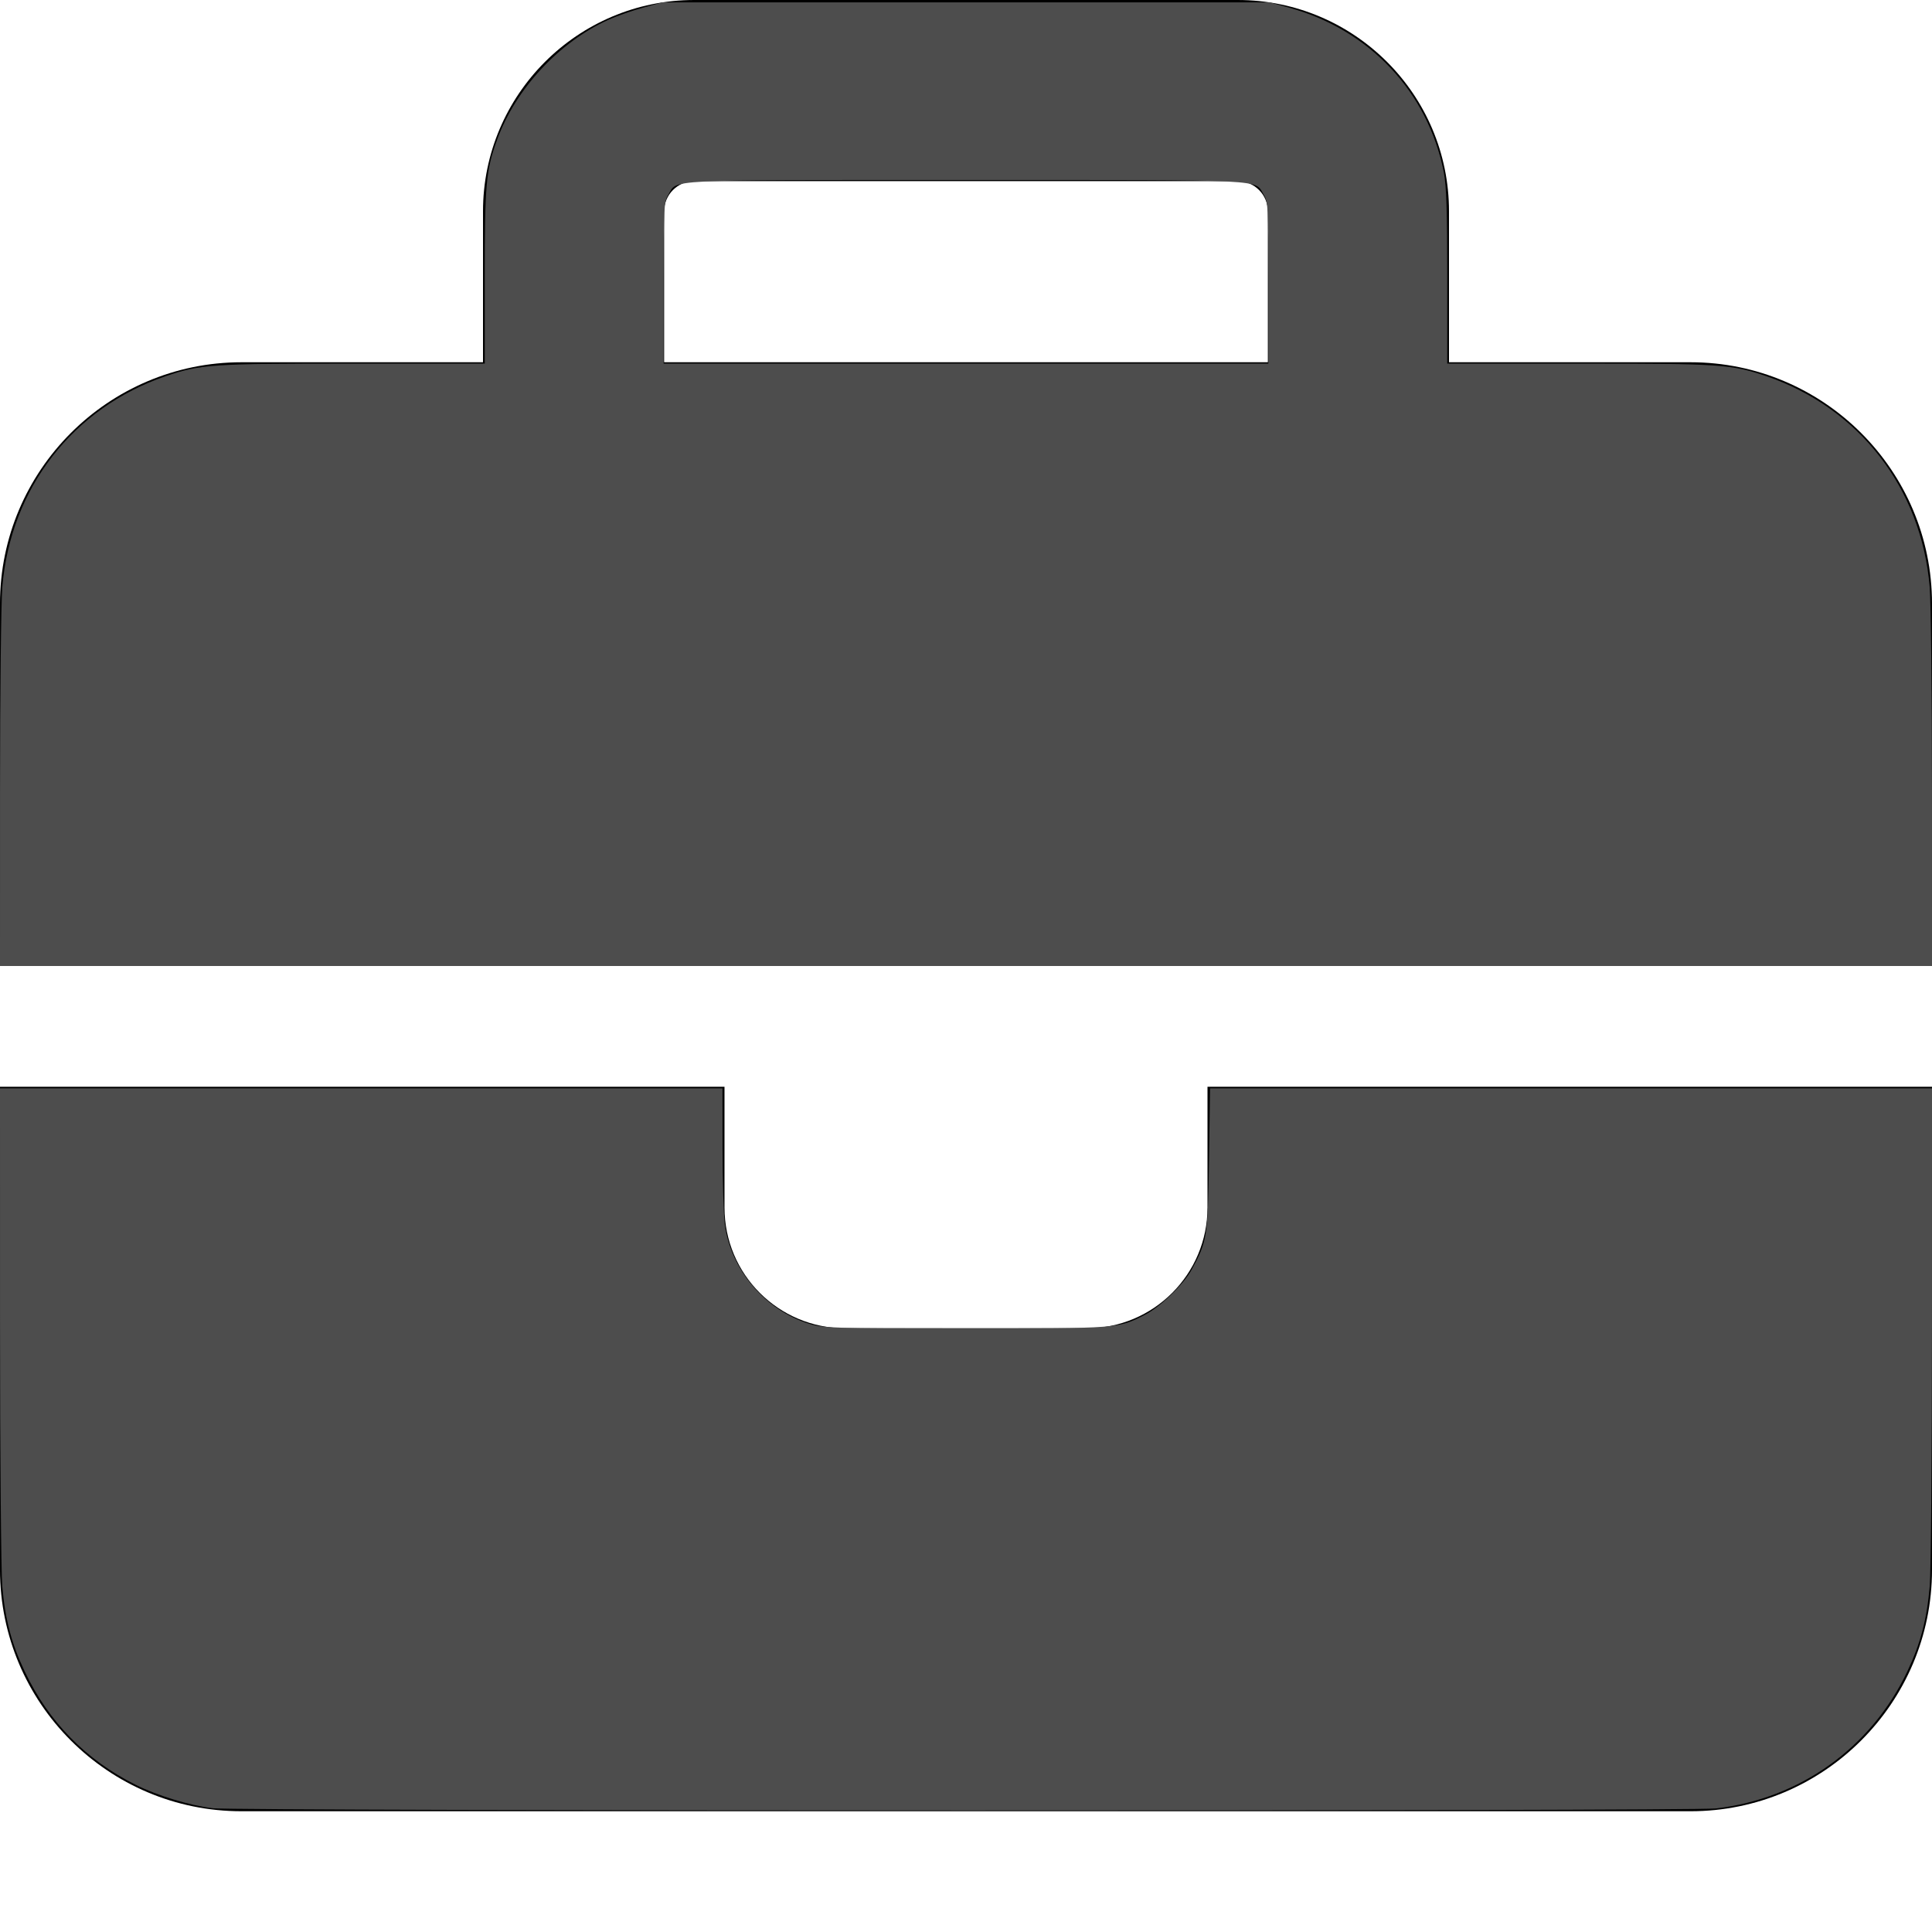 <?xml version="1.0" encoding="UTF-8" standalone="no"?>
<svg
   viewBox="0 0 512 512"
   version="1.1"
   id="svg1"
   sodipodi:docname="briefcase-solid.svg"
   inkscape:version="1.3 (0e150ed6c4, 2023-07-21)"
   xmlns:inkscape="http://www.inkscape.org/namespaces/inkscape"
   xmlns:sodipodi="http://sodipodi.sourceforge.net/DTD/sodipodi-0.dtd"
   xmlns="http://www.w3.org/2000/svg"
   xmlns:svg="http://www.w3.org/2000/svg">
  <defs
     id="defs1" />
  <sodipodi:namedview
     id="namedview1"
     pagecolor="#ffffff"
     bordercolor="#111111"
     borderopacity="1"
     inkscape:showpageshadow="0"
     inkscape:pageopacity="0"
     inkscape:pagecheckerboard="1"
     inkscape:deskcolor="#d1d1d1"
     inkscape:zoom="1.6035156"
     inkscape:cx="256"
     inkscape:cy="156.21924"
     inkscape:window-width="1920"
     inkscape:window-height="1017"
     inkscape:window-x="-8"
     inkscape:window-y="-8"
     inkscape:window-maximized="1"
     inkscape:current-layer="svg1" />
  <!--! Font Awesome Pro 6.4.2 by @fontawesome - https://fontawesome.com License - https://fontawesome.com/license (Commercial License) Copyright 2023 Fonticons, Inc. -->
  <path
     d="M184 48H328c4.4 0 8 3.6 8 8V96H176V56c0-4.4 3.6-8 8-8zm-56 8V96H64C28.7 96 0 124.7 0 160v96H192 320 512V160c0-35.3-28.7-64-64-64H384V56c0-30.9-25.1-56-56-56H184c-30.9 0-56 25.1-56 56zM512 288H320v32c0 17.7-14.3 32-32 32H224c-17.7 0-32-14.3-32-32V288H0V416c0 35.3 28.7 64 64 64H448c35.3 0 64-28.7 64-64V288z"
     id="path1" />
  <path
     style="fill:#4d4d4d;stroke-width:0.624"
     d="M 56.438,479.207 C 50.323,478.487 41.724,475.874 35.927,472.975 22.757,466.387 12.855,456.259 6.53,442.905 3.025,435.508 1.352,429.131 0.603,420.326 0.283,416.553 0.016,385.333 0.01,350.948 L 0,288.429 h 95.727 95.727 l 0.019,15.747 c 0.011,8.661 0.284,17.784 0.607,20.273 1.556,11.983 10.681,22.76 22.313,26.352 3.81,1.177 5.863,1.238 41.559,1.238 40.816,0 40.275,0.041 47.425,-3.58 4.035,-2.043 10.296,-8.088 12.421,-11.992 4.127,-7.583 4.287,-8.594 4.597,-29.174 l 0.284,-18.865 H 416.34 512 l -0.01,62.519 c -0.006,34.385 -0.273,65.606 -0.593,69.379 -0.748,8.804 -2.422,15.181 -5.926,22.579 -9.6,20.266 -28.5,33.8 -50.765,36.351 -6.61,0.757 -391.821,0.71 -398.267,-0.049 z"
     id="path2" />
  <path
     style="fill:#4d4d4d;stroke-width:0.624"
     d="M 0.01,209.384 C 0.015,183.745 0.288,159.528 0.616,155.568 2.785,129.411 19.325,108.083 43.966,99.672 53.088,96.558 56.182,96.351 93.626,96.351 H 128.468 V 73.331 c 0,-24.677 0.32,-28.211 3.287,-36.348 4.884,-13.392 16.4,-25.81 29.407,-31.707 2.196,-0.996 6.332,-2.45 9.191,-3.232 l 5.199,-1.421 H 256 336.448 l 5.199,1.421 c 21.288,5.82 36.824,22.38 40.99,43.691 0.678,3.47 0.895,10.142 0.895,27.596 v 23.019 h 34.842 c 37.444,0 40.538,0.207 49.66,3.321 24.641,8.411 41.181,29.739 43.349,55.897 0.328,3.959 0.601,28.176 0.607,53.815 L 512,256 H 256 0 Z M 336.134,74.991 c -0.002,-20.084 -0.075,-21.478 -1.22,-23.356 -2.556,-4.192 2.754,-3.928 -78.914,-3.928 -81.668,0 -76.358,-0.264 -78.914,3.928 -1.145,1.877 -1.218,3.271 -1.22,23.356 l -0.002,21.359 H 256 336.136 Z"
     id="path3" />
</svg>
